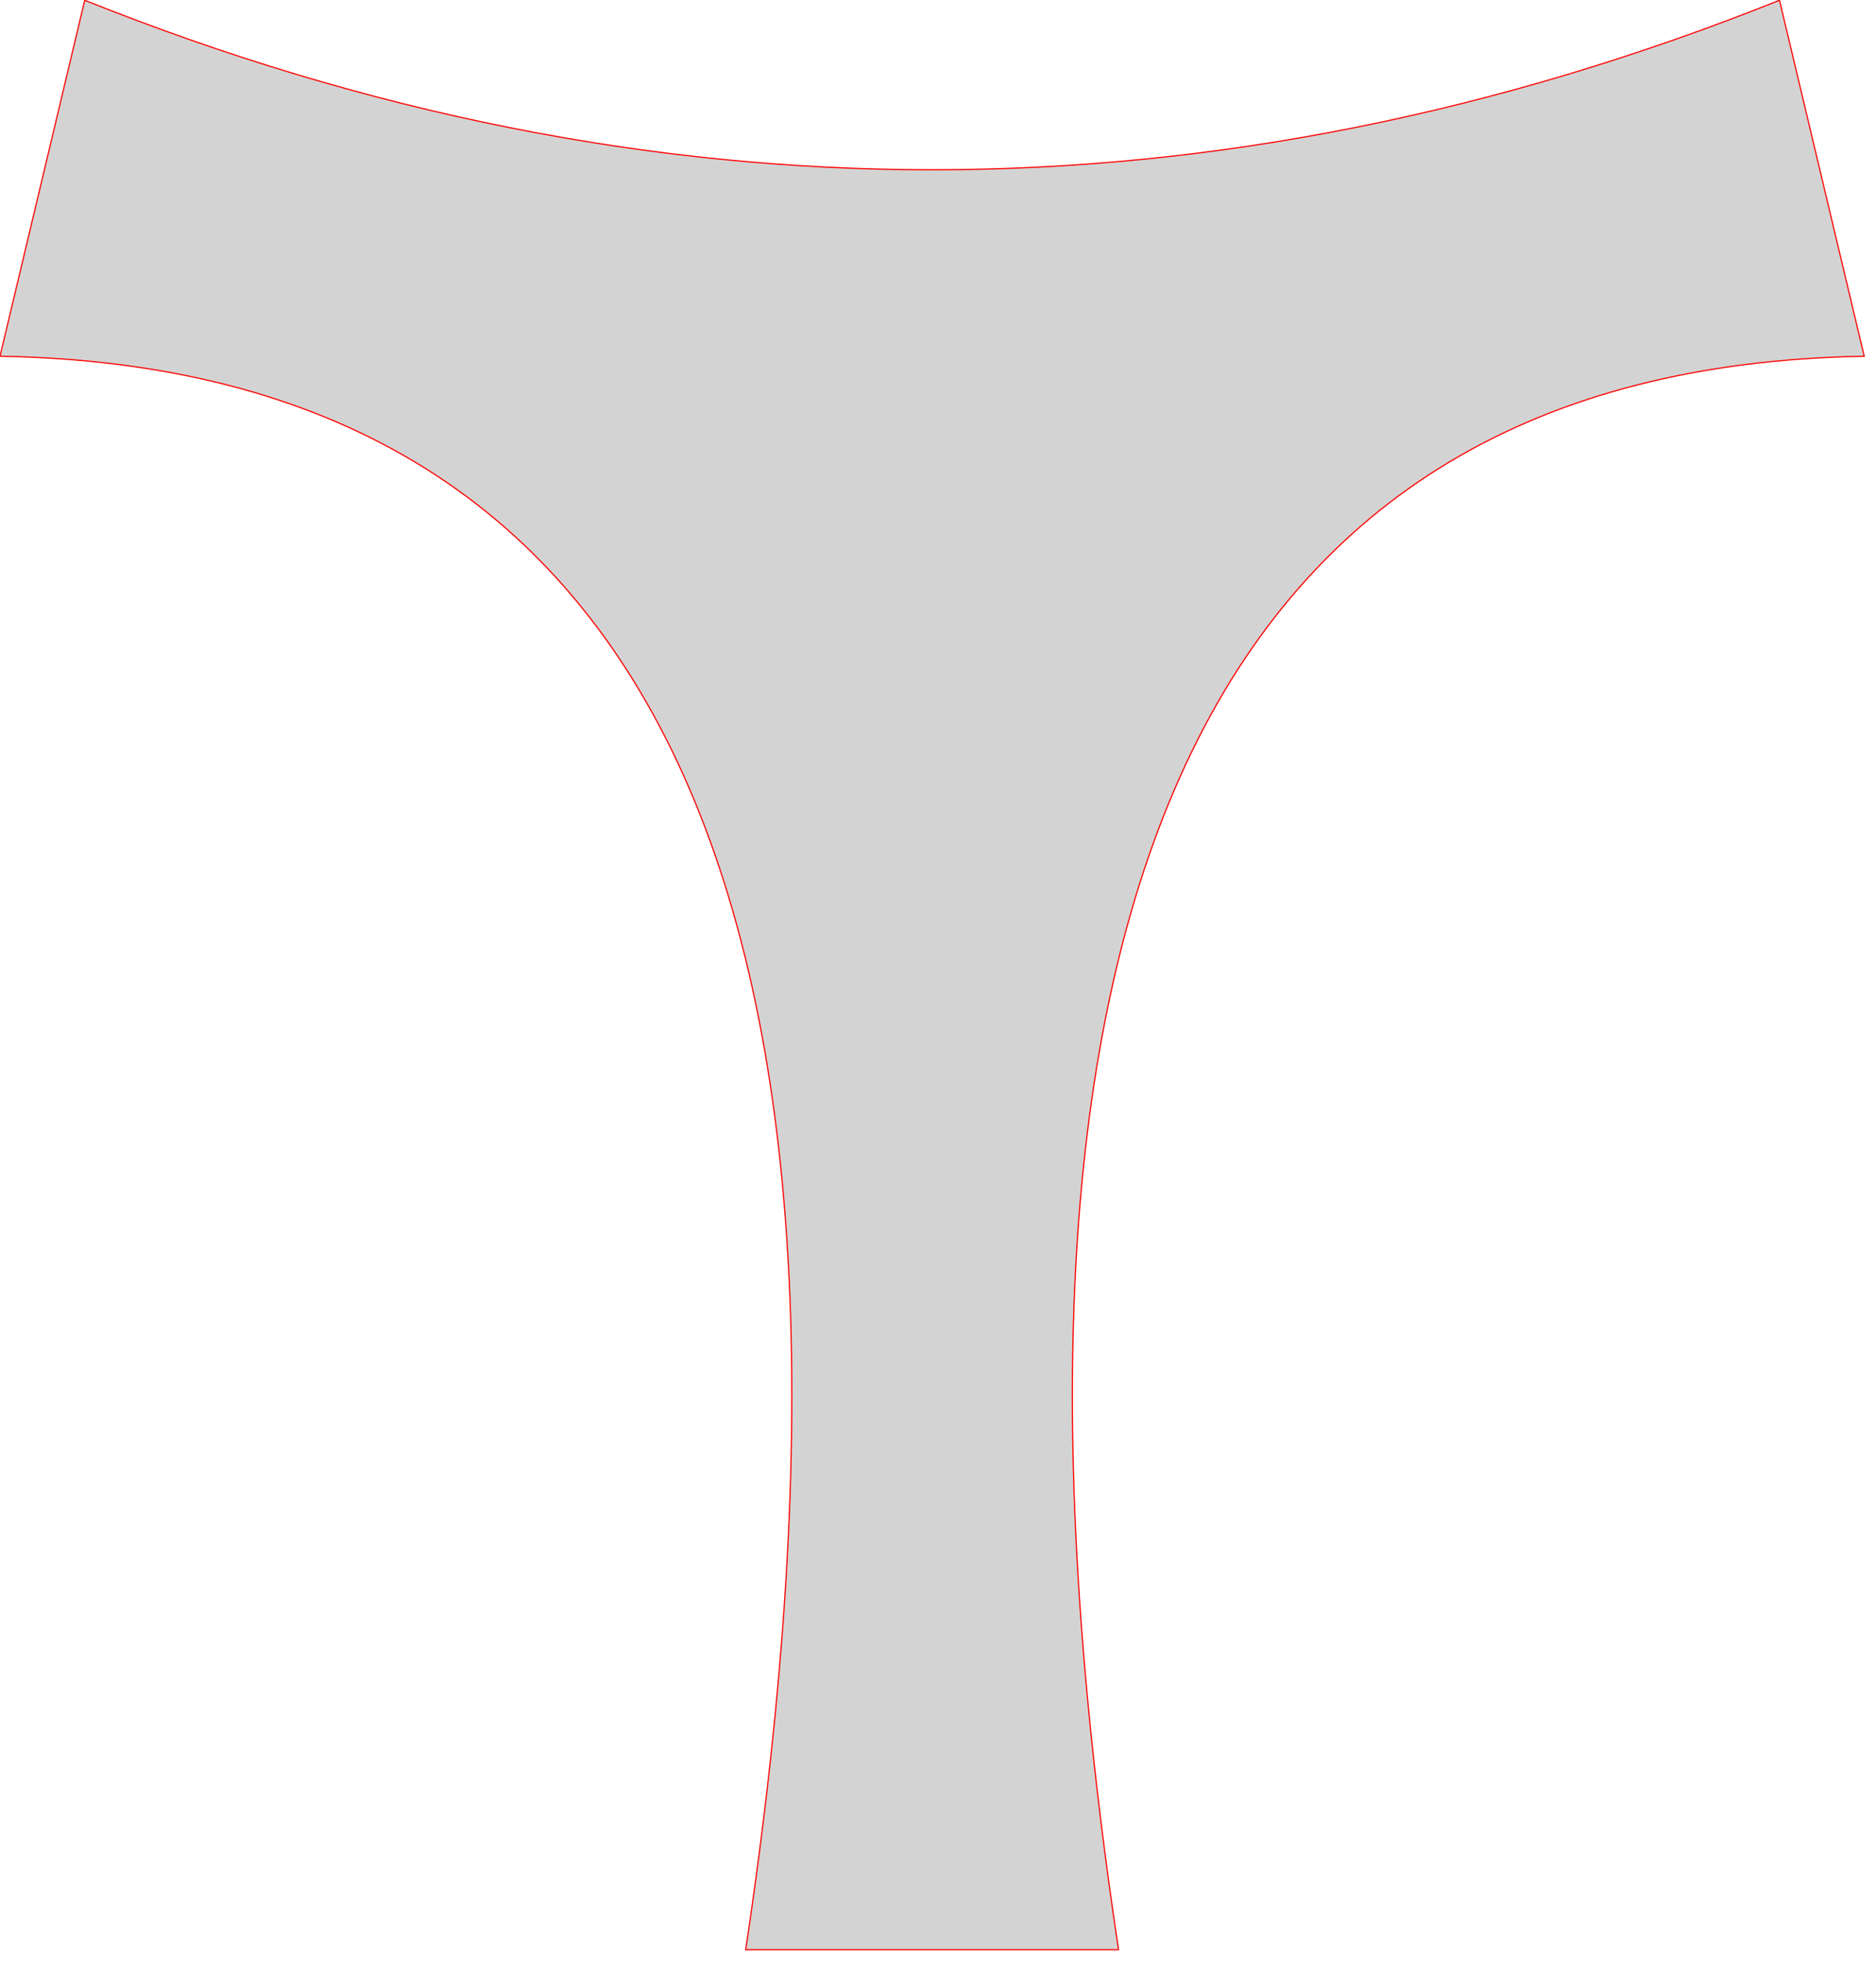 <!--

Built on 2024-03-28T23:31:48.640Z



## Param string


## Generated From
n/a

-->

<svg version="1.1" xmlns="http://www.w3.org/2000/svg" xmlns:xlink="http://www.w3.org/1999/xlink" width="7.92in" height="8.28in" viewBox="7.04 -11.44 7.97 8.33"><g fill="none" fill-rule="none" stroke="none" stroke-width="none" stroke-linecap="butt" stroke-linejoin="miter" stroke-miterlimit="10" stroke-dasharray="" stroke-dashoffset="0" font-family="none" font-weight="none" font-size="none" text-anchor="none" style="mix-blend-mode: normal"><path d="" fill="none" fill-rule="nonzero" stroke="none" stroke-width="1"></path><path d="M7.04,-9.928l0.36,-1.512c2.4,0.96 4.8,0.96 7.2,0l0.36,1.512c-2.784,0.048 -3.84,2.304 -3.168,6.768h-1.584c0.672,-4.464 -0.384,-6.72 -3.168,-6.768z" fill="#d3d3d3" fill-rule="evenodd" stroke="#ff0000" stroke-width="0.005"></path></g></svg>